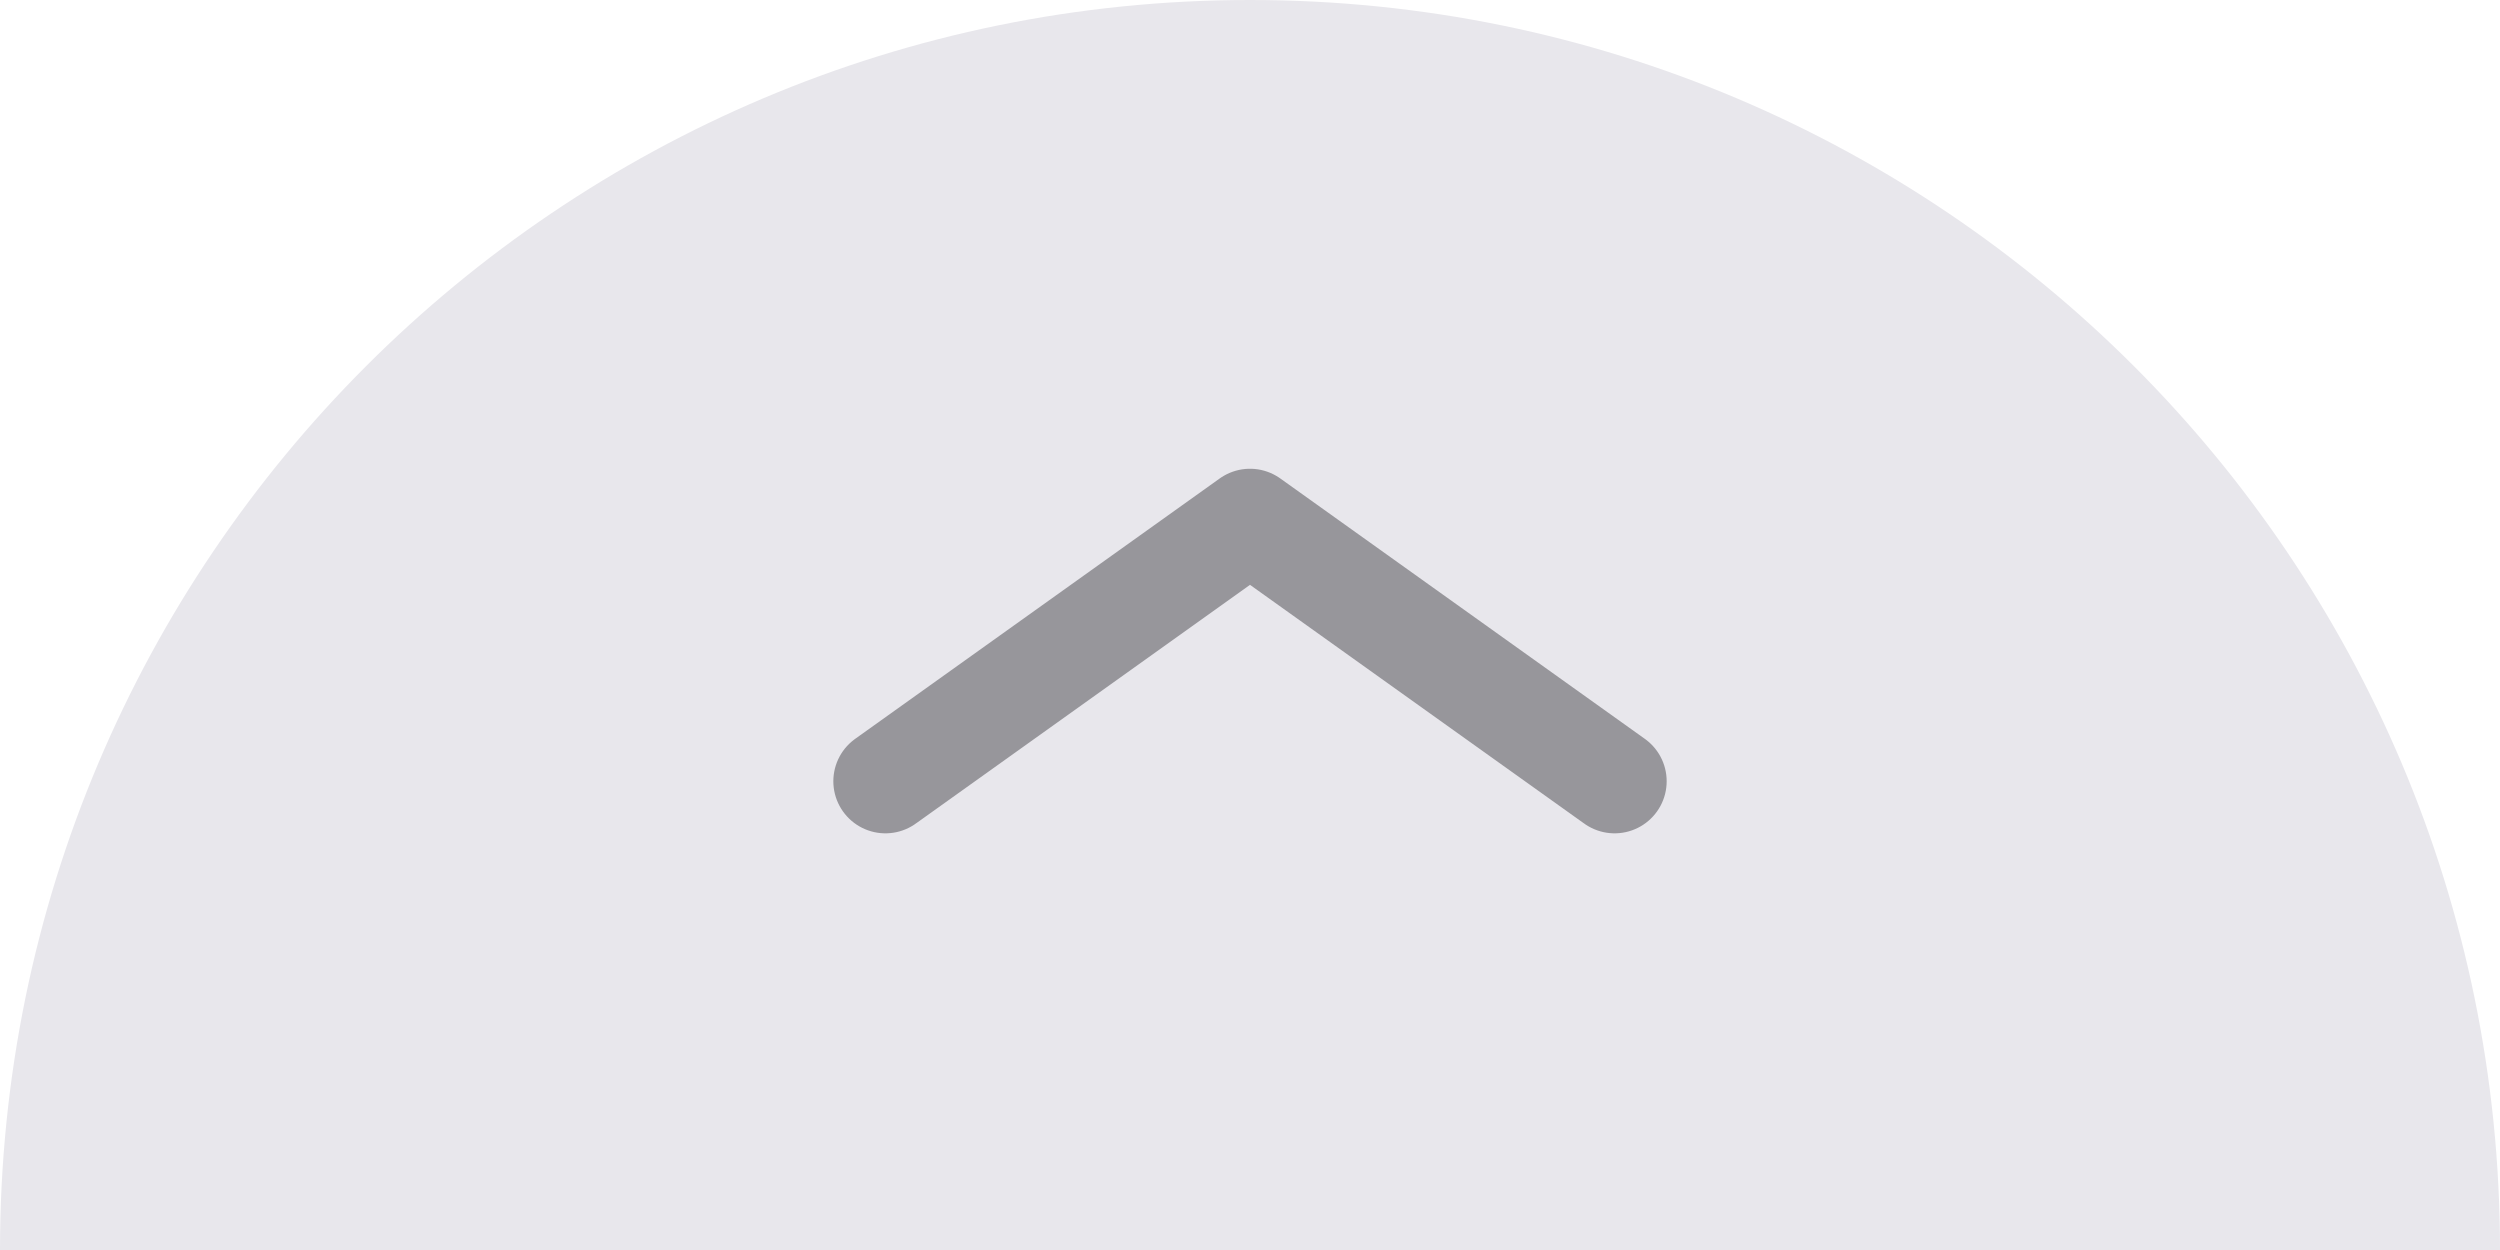 <svg width="48" height="24" viewBox="0 0 48 24" fill="none" xmlns="http://www.w3.org/2000/svg">
<path d="M24 0C10.745 0 0 10.745 0 24H48C48 10.745 37.255 0 24 0Z" fill="#E8E7EC"/>
<path d="M17 15L24 10L31 15" stroke="#97969B" stroke-width="2" stroke-linecap="round" stroke-linejoin="round"/>
</svg>
